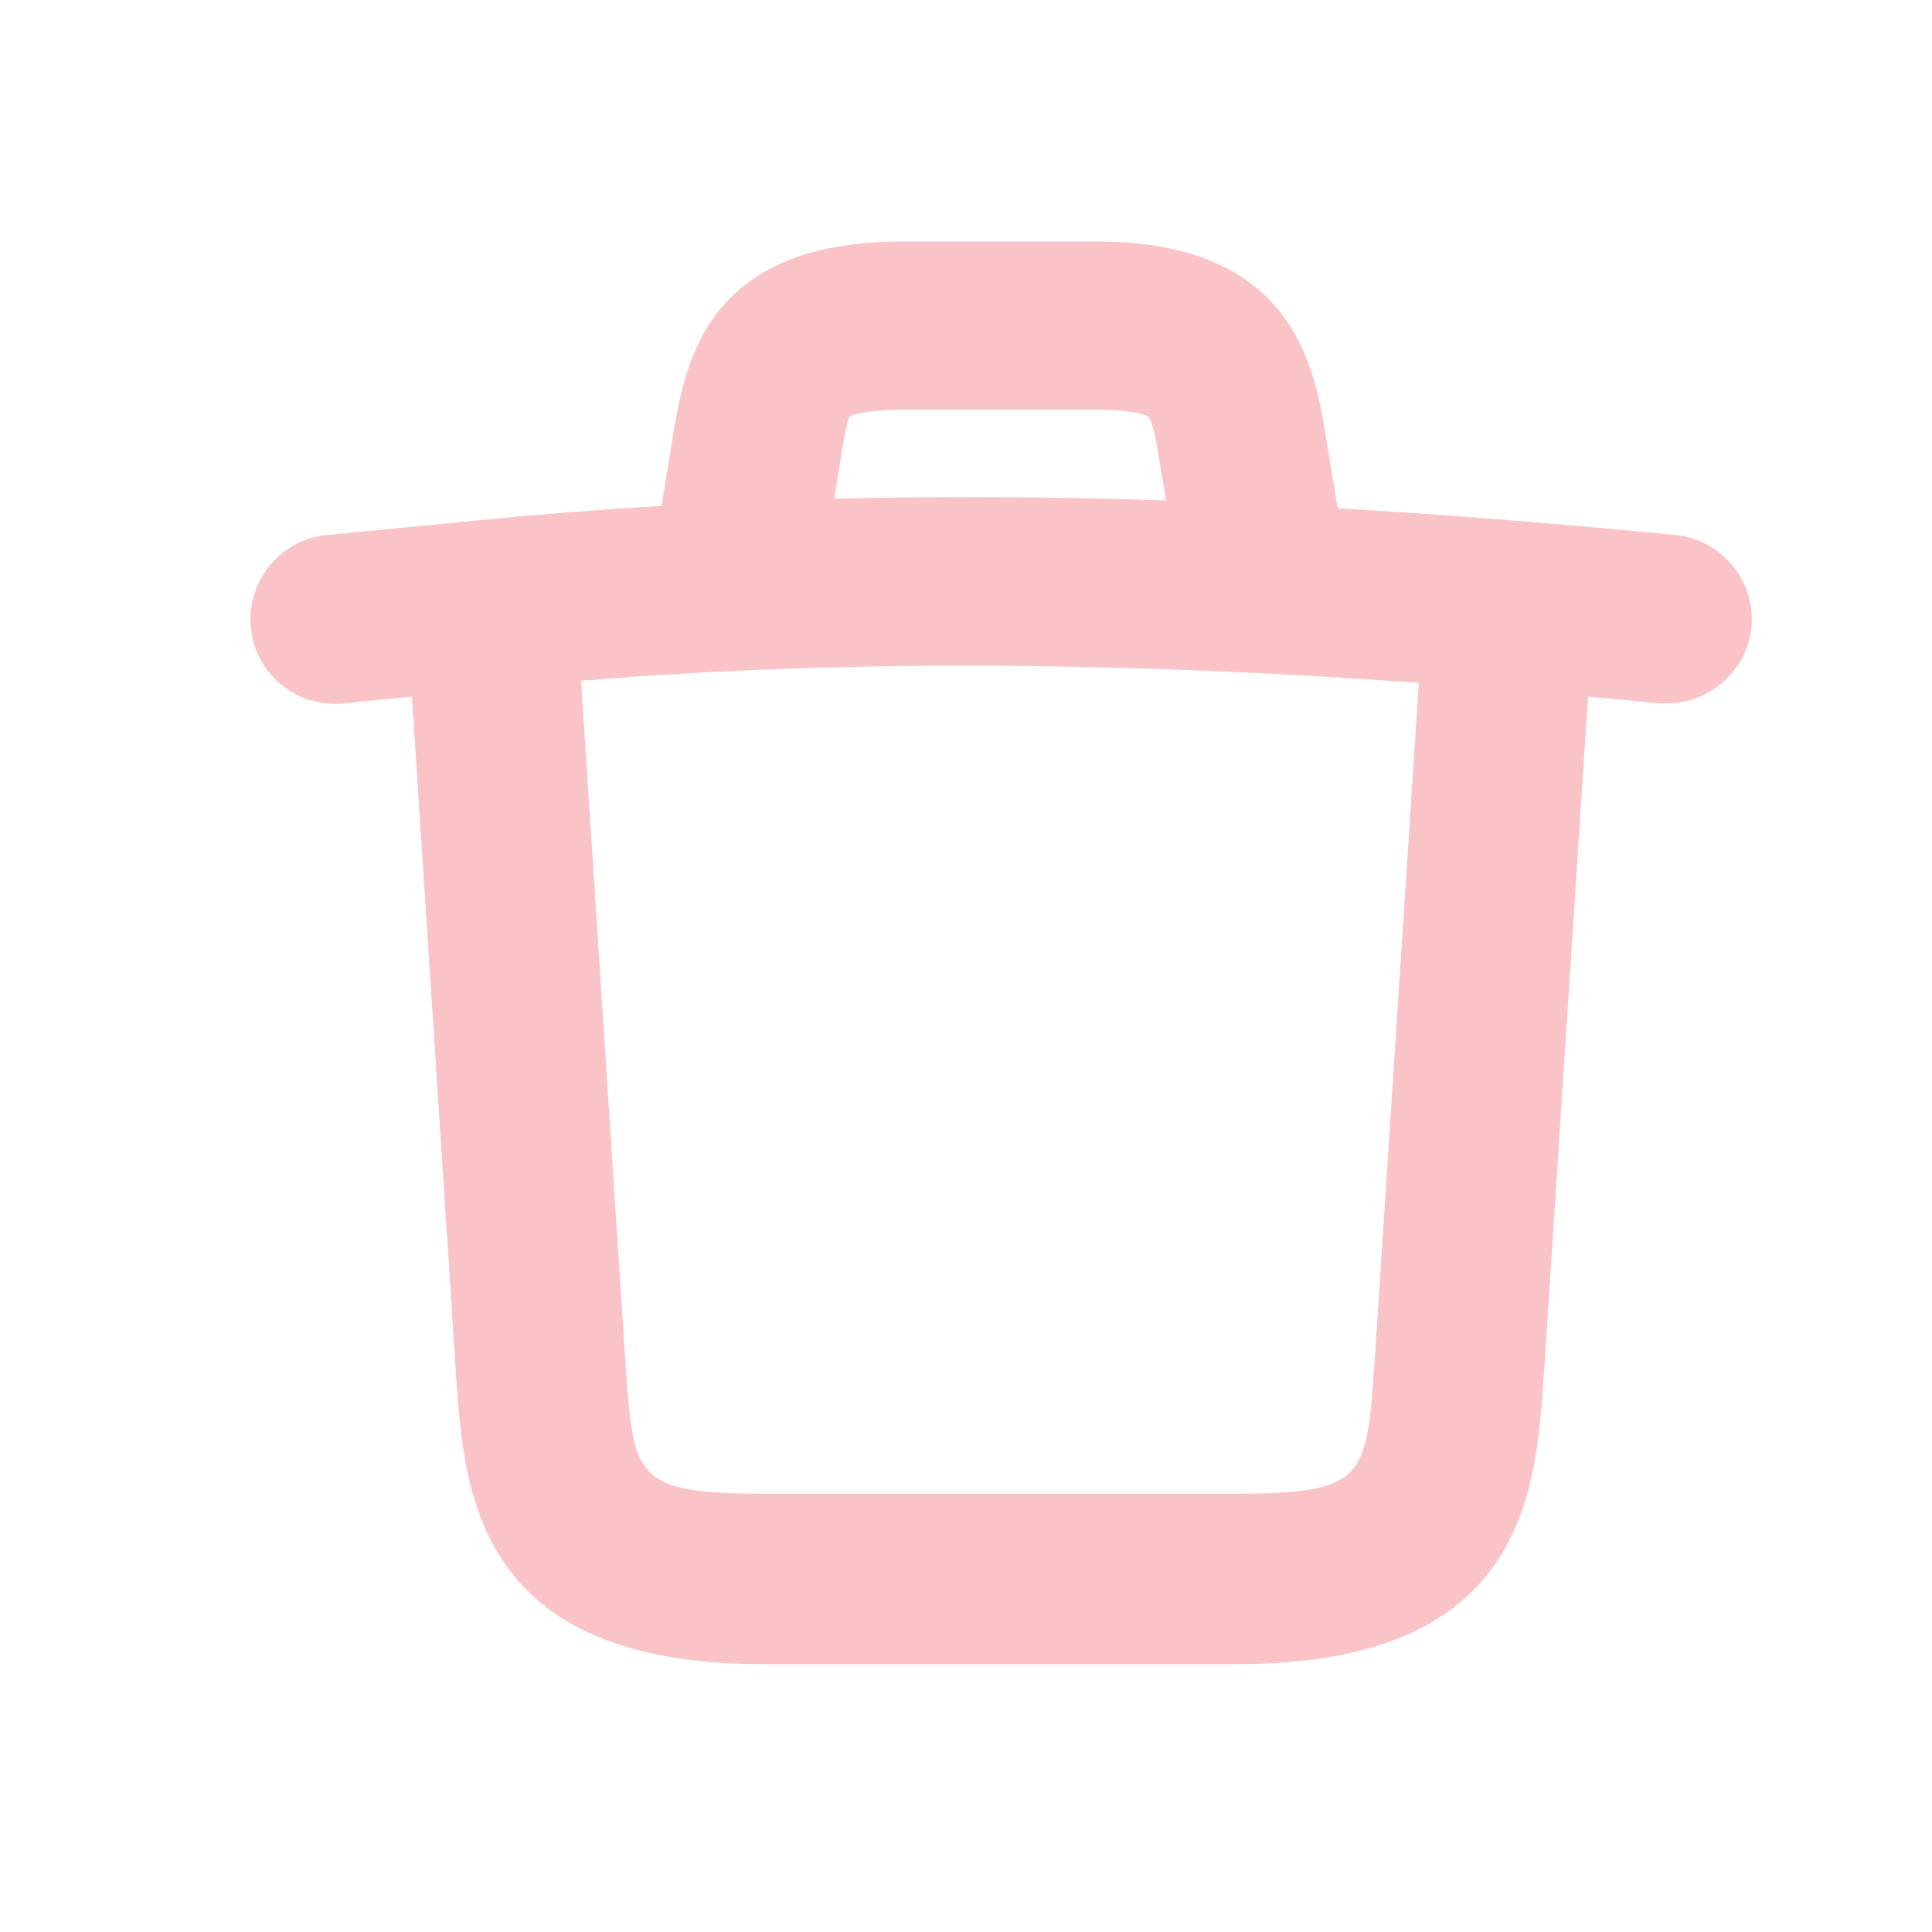 <svg xmlns="http://www.w3.org/2000/svg" width="24" height="24" viewBox="0 0 24 24" fill="none">
  <path fill-rule="evenodd" clip-rule="evenodd" d="M14.407 5.749L14.484 6.217C13.108 6.171 11.734 6.161 10.363 6.195L10.438 5.735C10.466 5.539 10.522 5.23 10.55 5.174C10.55 5.174 10.69 5.09 11.209 5.09H13.622C14.127 5.09 14.267 5.174 14.267 5.174C14.323 5.244 14.379 5.553 14.407 5.749ZM8.362 5.398L8.218 6.284C7.456 6.329 6.695 6.389 5.935 6.464L4.055 6.647C3.48 6.703 3.06 7.222 3.116 7.797C3.172 8.372 3.677 8.793 4.266 8.737L5.117 8.654L5.668 17.124C5.766 18.541 5.921 20.672 9.469 20.672H15.374C18.931 20.672 19.077 18.548 19.175 17.117L19.176 17.11L19.727 8.653C20.02 8.68 20.313 8.708 20.606 8.737H20.705C21.238 8.737 21.701 8.33 21.757 7.797C21.813 7.222 21.392 6.703 20.817 6.647C19.415 6.509 18.015 6.395 16.617 6.314L16.469 5.413L16.467 5.403C16.327 4.559 16.067 3 13.622 3H11.209C8.774 3 8.517 4.494 8.363 5.392L8.362 5.398ZM17.625 8.482C14.138 8.234 10.667 8.174 7.218 8.456L7.772 16.97L7.772 16.972C7.87 18.344 7.885 18.555 9.469 18.555H15.374C16.958 18.555 16.974 18.344 17.072 16.972L17.072 16.97L17.625 8.482Z" fill="#FAC3C8"/>
</svg>